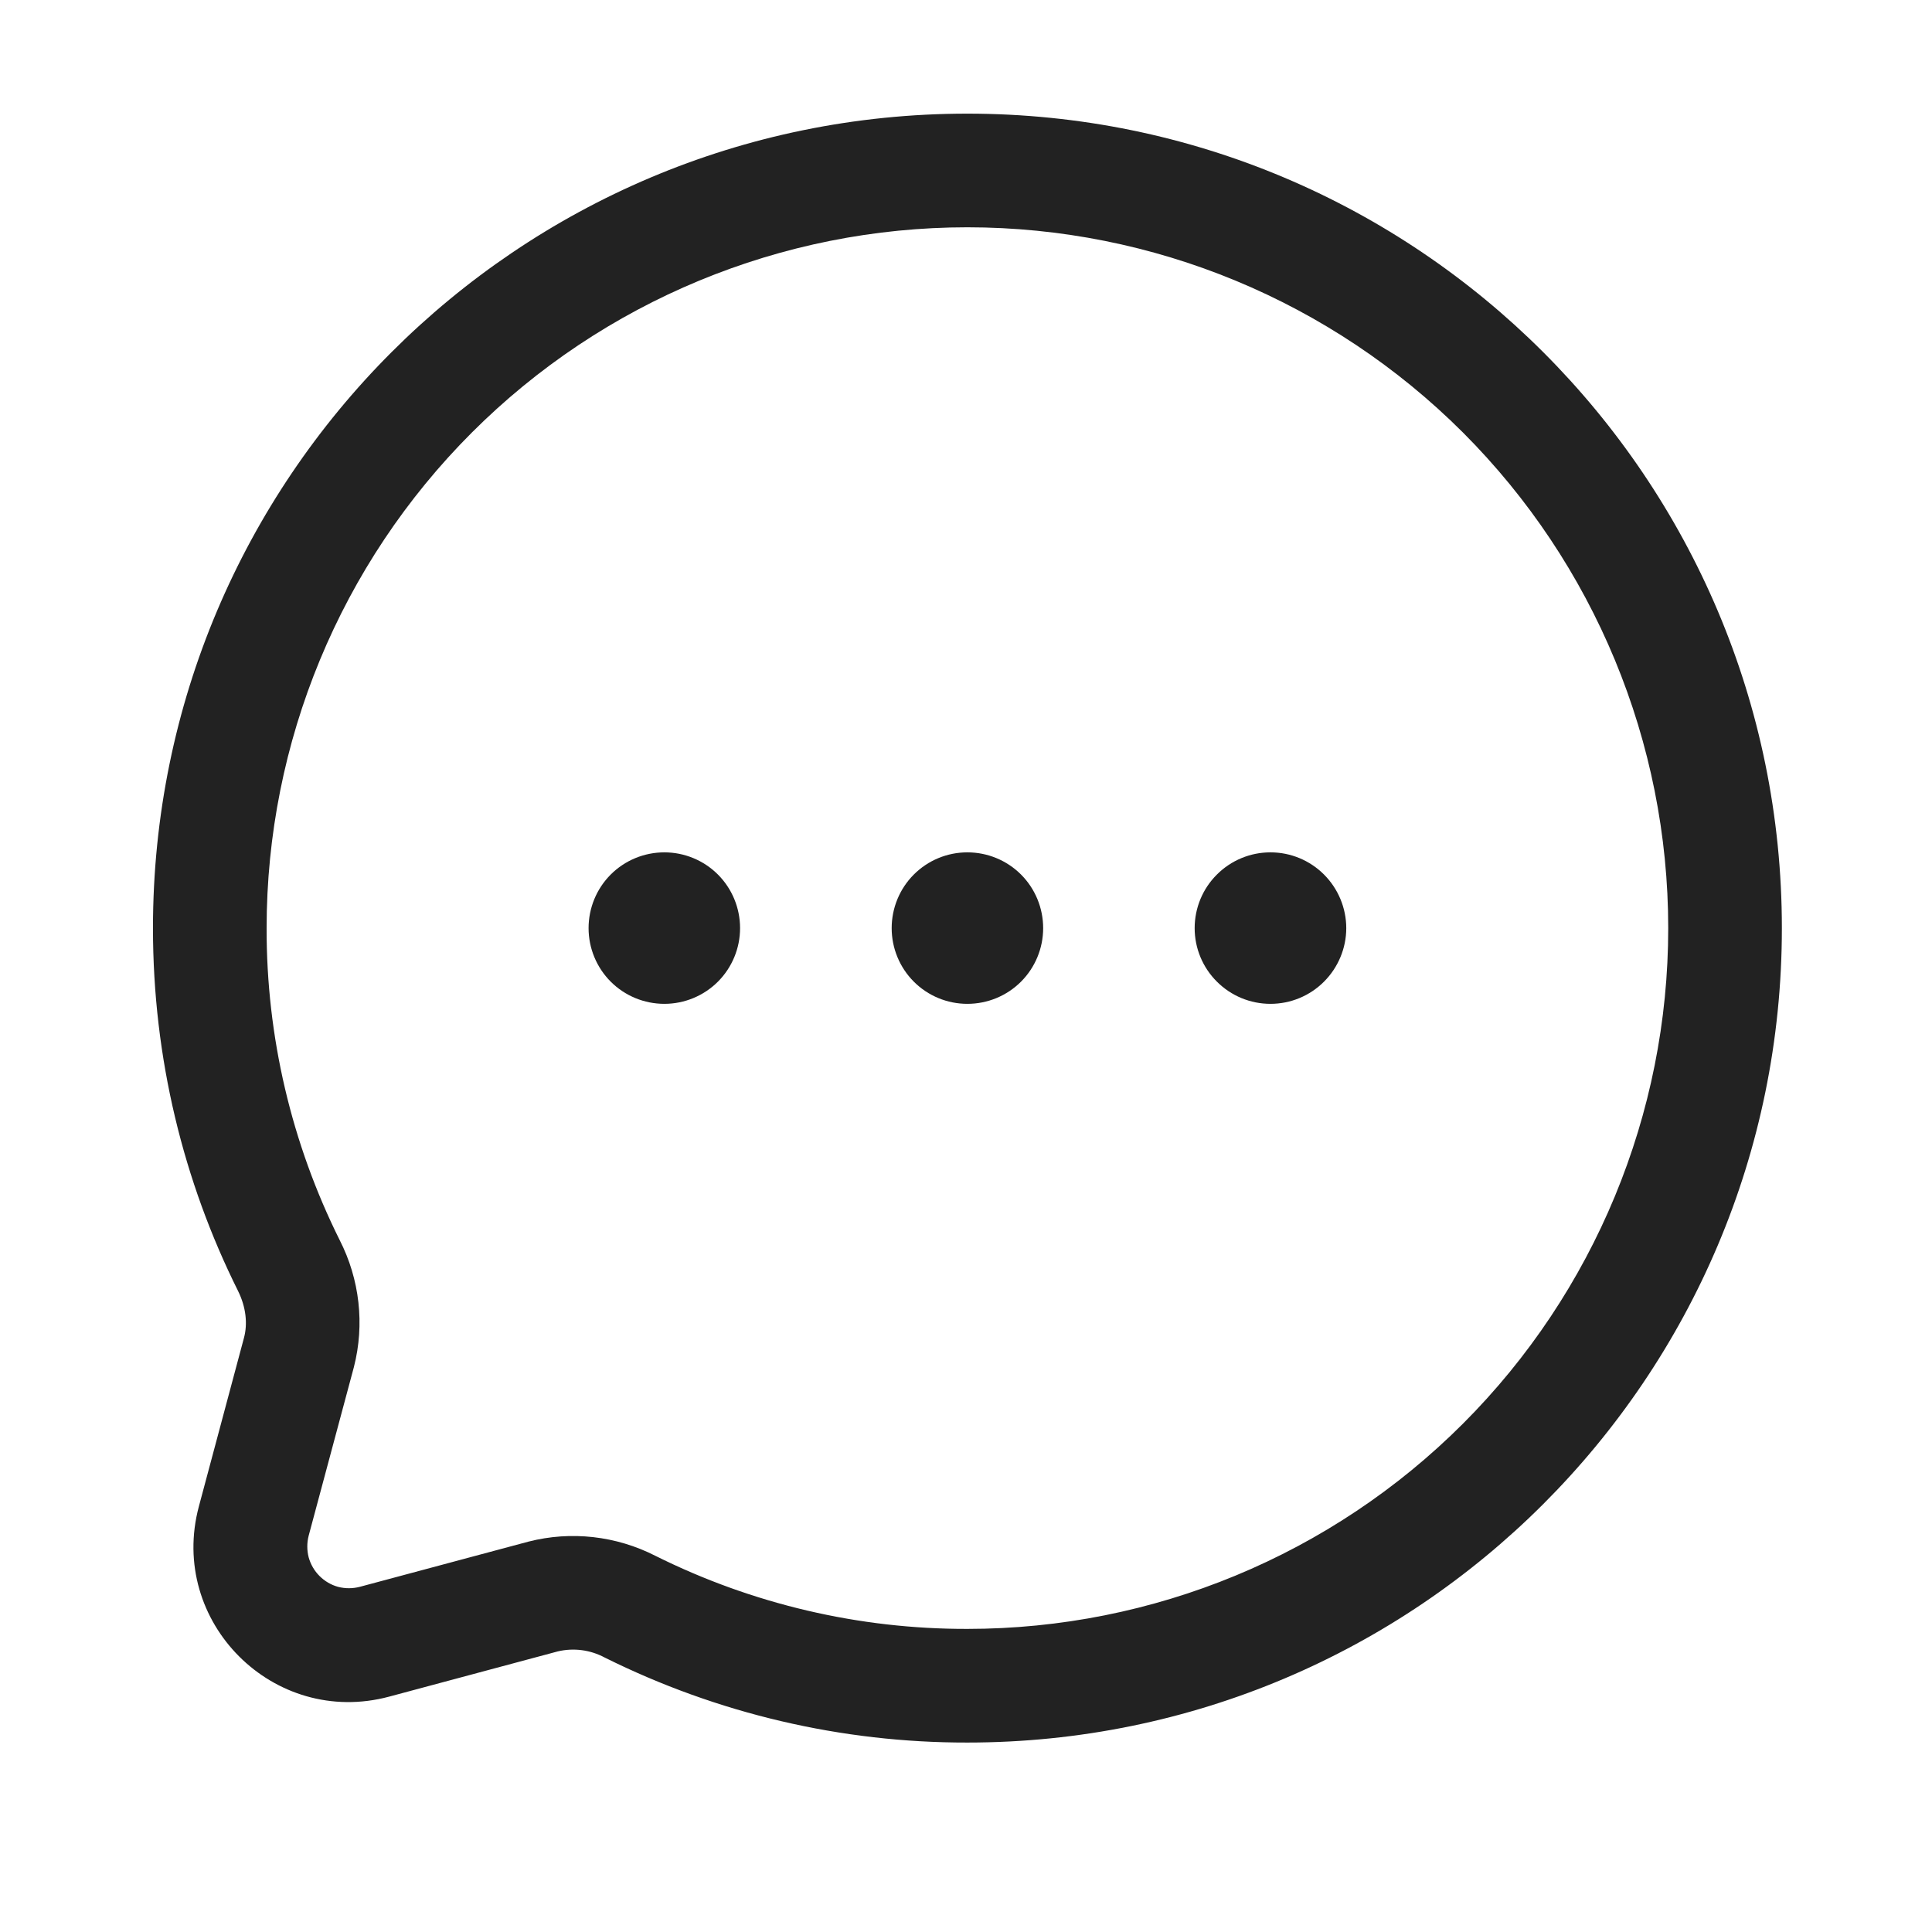 <svg width="17" height="17" viewBox="0 0 17 17" fill="none" xmlns="http://www.w3.org/2000/svg">
<path d="M6.512 8.167C6.512 8.343 6.442 8.513 6.317 8.638C6.192 8.763 6.022 8.833 5.846 8.833C5.669 8.833 5.499 8.763 5.374 8.638C5.249 8.513 5.179 8.343 5.179 8.167C5.179 7.99 5.249 7.82 5.374 7.695C5.499 7.57 5.669 7.5 5.846 7.5C6.022 7.5 6.192 7.57 6.317 7.695C6.442 7.82 6.512 7.99 6.512 8.167ZM9.179 8.167C9.179 8.343 9.109 8.513 8.984 8.638C8.859 8.763 8.689 8.833 8.512 8.833C8.335 8.833 8.166 8.763 8.041 8.638C7.916 8.513 7.846 8.343 7.846 8.167C7.846 7.99 7.916 7.82 8.041 7.695C8.166 7.57 8.335 7.5 8.512 7.5C8.689 7.5 8.859 7.57 8.984 7.695C9.109 7.82 9.179 7.99 9.179 8.167ZM11.846 8.167C11.846 8.343 11.775 8.513 11.65 8.638C11.525 8.763 11.356 8.833 11.179 8.833C11.002 8.833 10.833 8.763 10.708 8.638C10.582 8.513 10.512 8.343 10.512 8.167C10.512 7.99 10.582 7.82 10.708 7.695C10.833 7.57 11.002 7.5 11.179 7.5C11.356 7.5 11.525 7.57 11.65 7.695C11.775 7.82 11.846 7.99 11.846 8.167Z" fill="#222222"/>
<path fill-rule="evenodd" clip-rule="evenodd" d="M15.679 8.167C15.679 4.209 12.47 1 8.512 1C4.554 1 1.346 4.209 1.346 8.167C1.346 9.312 1.615 10.397 2.094 11.358C2.165 11.501 2.18 11.648 2.147 11.771L1.75 13.255C1.478 14.271 2.408 15.201 3.424 14.929L4.908 14.531C5.047 14.498 5.194 14.517 5.321 14.585C6.312 15.078 7.405 15.335 8.512 15.333C12.47 15.333 15.679 12.125 15.679 8.167ZM8.512 2C10.148 2 11.716 2.65 12.873 3.806C14.029 4.963 14.679 6.531 14.679 8.167C14.679 9.802 14.029 11.371 12.873 12.527C11.716 13.684 10.148 14.333 8.512 14.333C7.56 14.335 6.62 14.115 5.767 13.69C5.422 13.514 5.025 13.469 4.65 13.565L3.165 13.963C3.103 13.979 3.037 13.979 2.975 13.963C2.913 13.946 2.857 13.913 2.811 13.867C2.766 13.822 2.733 13.765 2.716 13.703C2.7 13.641 2.7 13.575 2.716 13.513L3.114 12.029C3.21 11.654 3.165 11.257 2.989 10.912C2.564 10.059 2.344 9.119 2.346 8.167C2.346 6.531 2.995 4.963 4.152 3.806C5.308 2.65 6.877 2 8.512 2Z" fill="#222222"/>
</svg>
